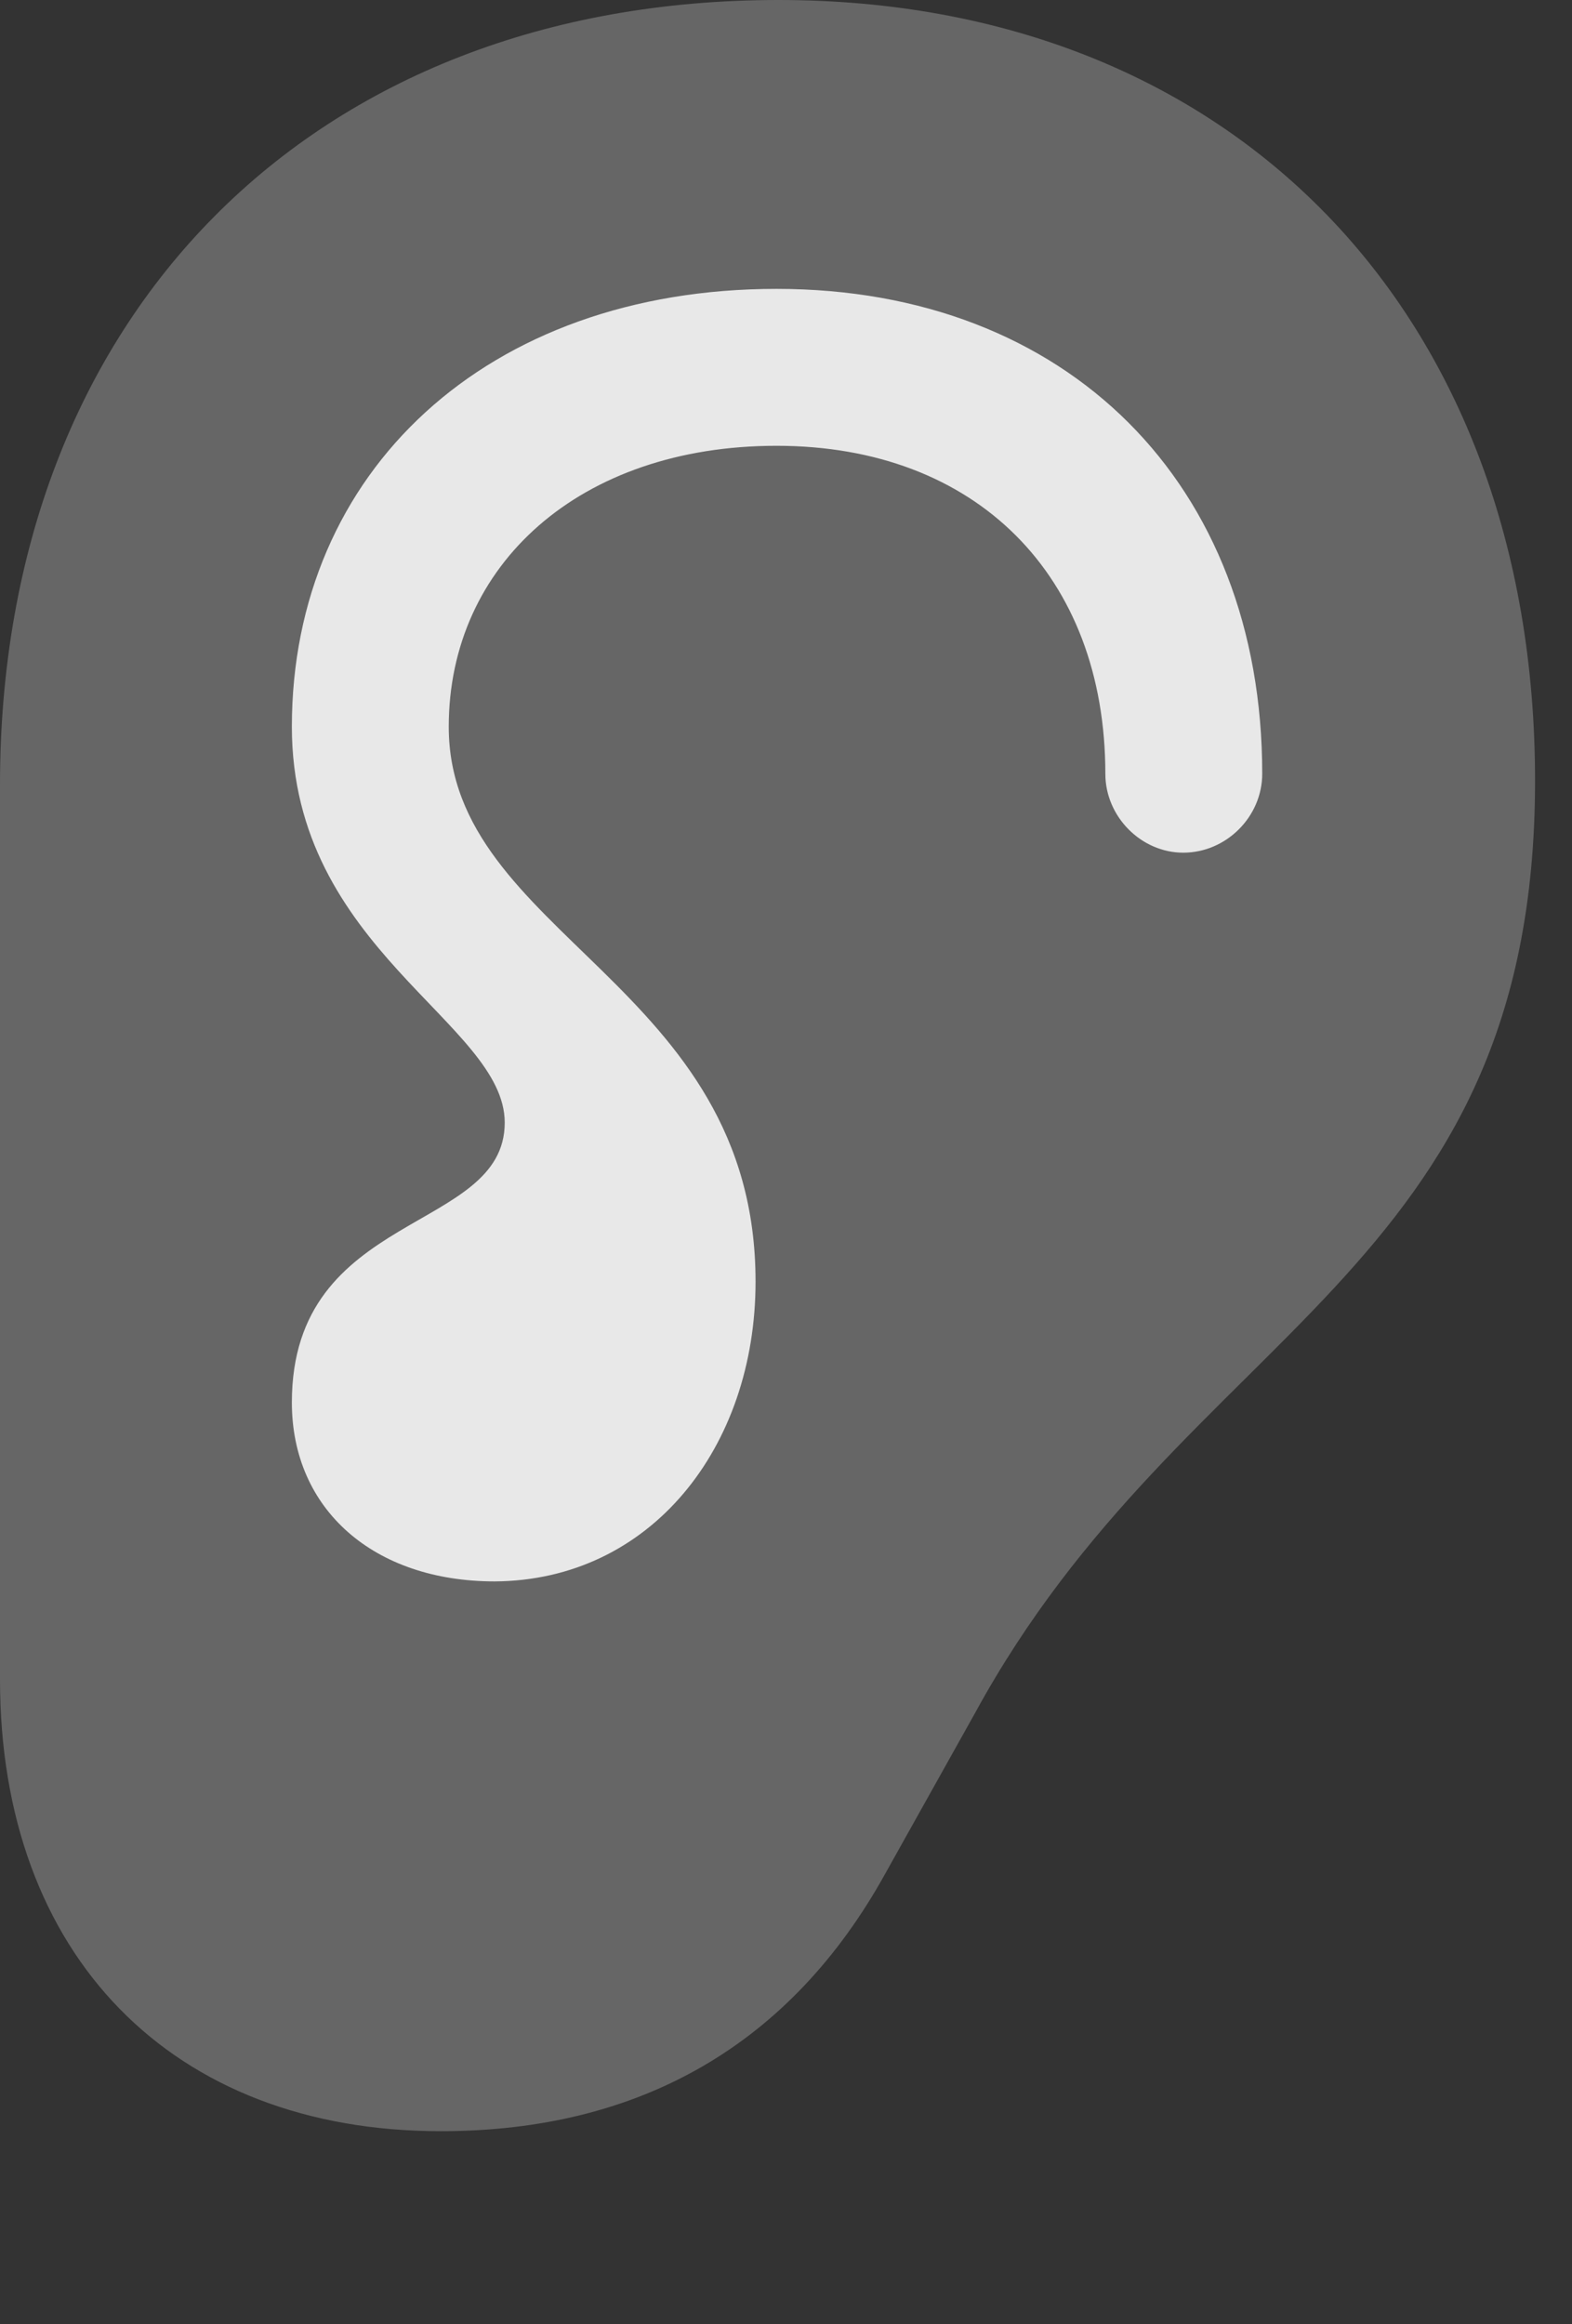 <?xml version="1.0" encoding="UTF-8"?>
<!--Generator: Apple Native CoreSVG 232.5-->
<!DOCTYPE svg
PUBLIC "-//W3C//DTD SVG 1.1//EN"
       "http://www.w3.org/Graphics/SVG/1.1/DTD/svg11.dtd">
<svg version="1.1" xmlns="http://www.w3.org/2000/svg" xmlns:xlink="http://www.w3.org/1999/xlink" width="15.361" height="22.705">
 <rect width="100%" height="100%" fill="#333333" stroke="none"/>
 <g>
  <rect height="22.705" opacity="0" width="15.361" x="0" y="0"/>
  <path d="M0 16.406C0 19.102 1.68 20.82 4.307 20.82C6.27 20.82 7.734 19.961 8.652 18.301L9.531 16.729C11.592 12.959 15 12.471 15 7.627C15 3.057 12.041 0 7.607 0C3.057 0 0 3.076 0 7.666Z" fill="#ffffff" fill-opacity="0.25"/>
  <path d="M2.852 13.701C2.852 11.816 4.932 12.051 4.932 10.967C4.932 9.99 2.852 9.277 2.852 7.1C2.852 4.609 4.756 2.822 7.588 2.822C10.43 2.822 12.334 4.727 12.334 7.559C12.334 7.979 11.982 8.33 11.562 8.33C11.152 8.33 10.801 7.979 10.801 7.559C10.801 5.625 9.541 4.355 7.588 4.355C5.664 4.355 4.385 5.518 4.385 7.1C4.385 9.141 7.383 9.609 7.383 12.52C7.383 14.141 6.357 15.44 4.834 15.449C3.652 15.449 2.852 14.746 2.852 13.701Z" fill="#ffffff" fill-opacity="0.85"/>
 </g>
</svg>
